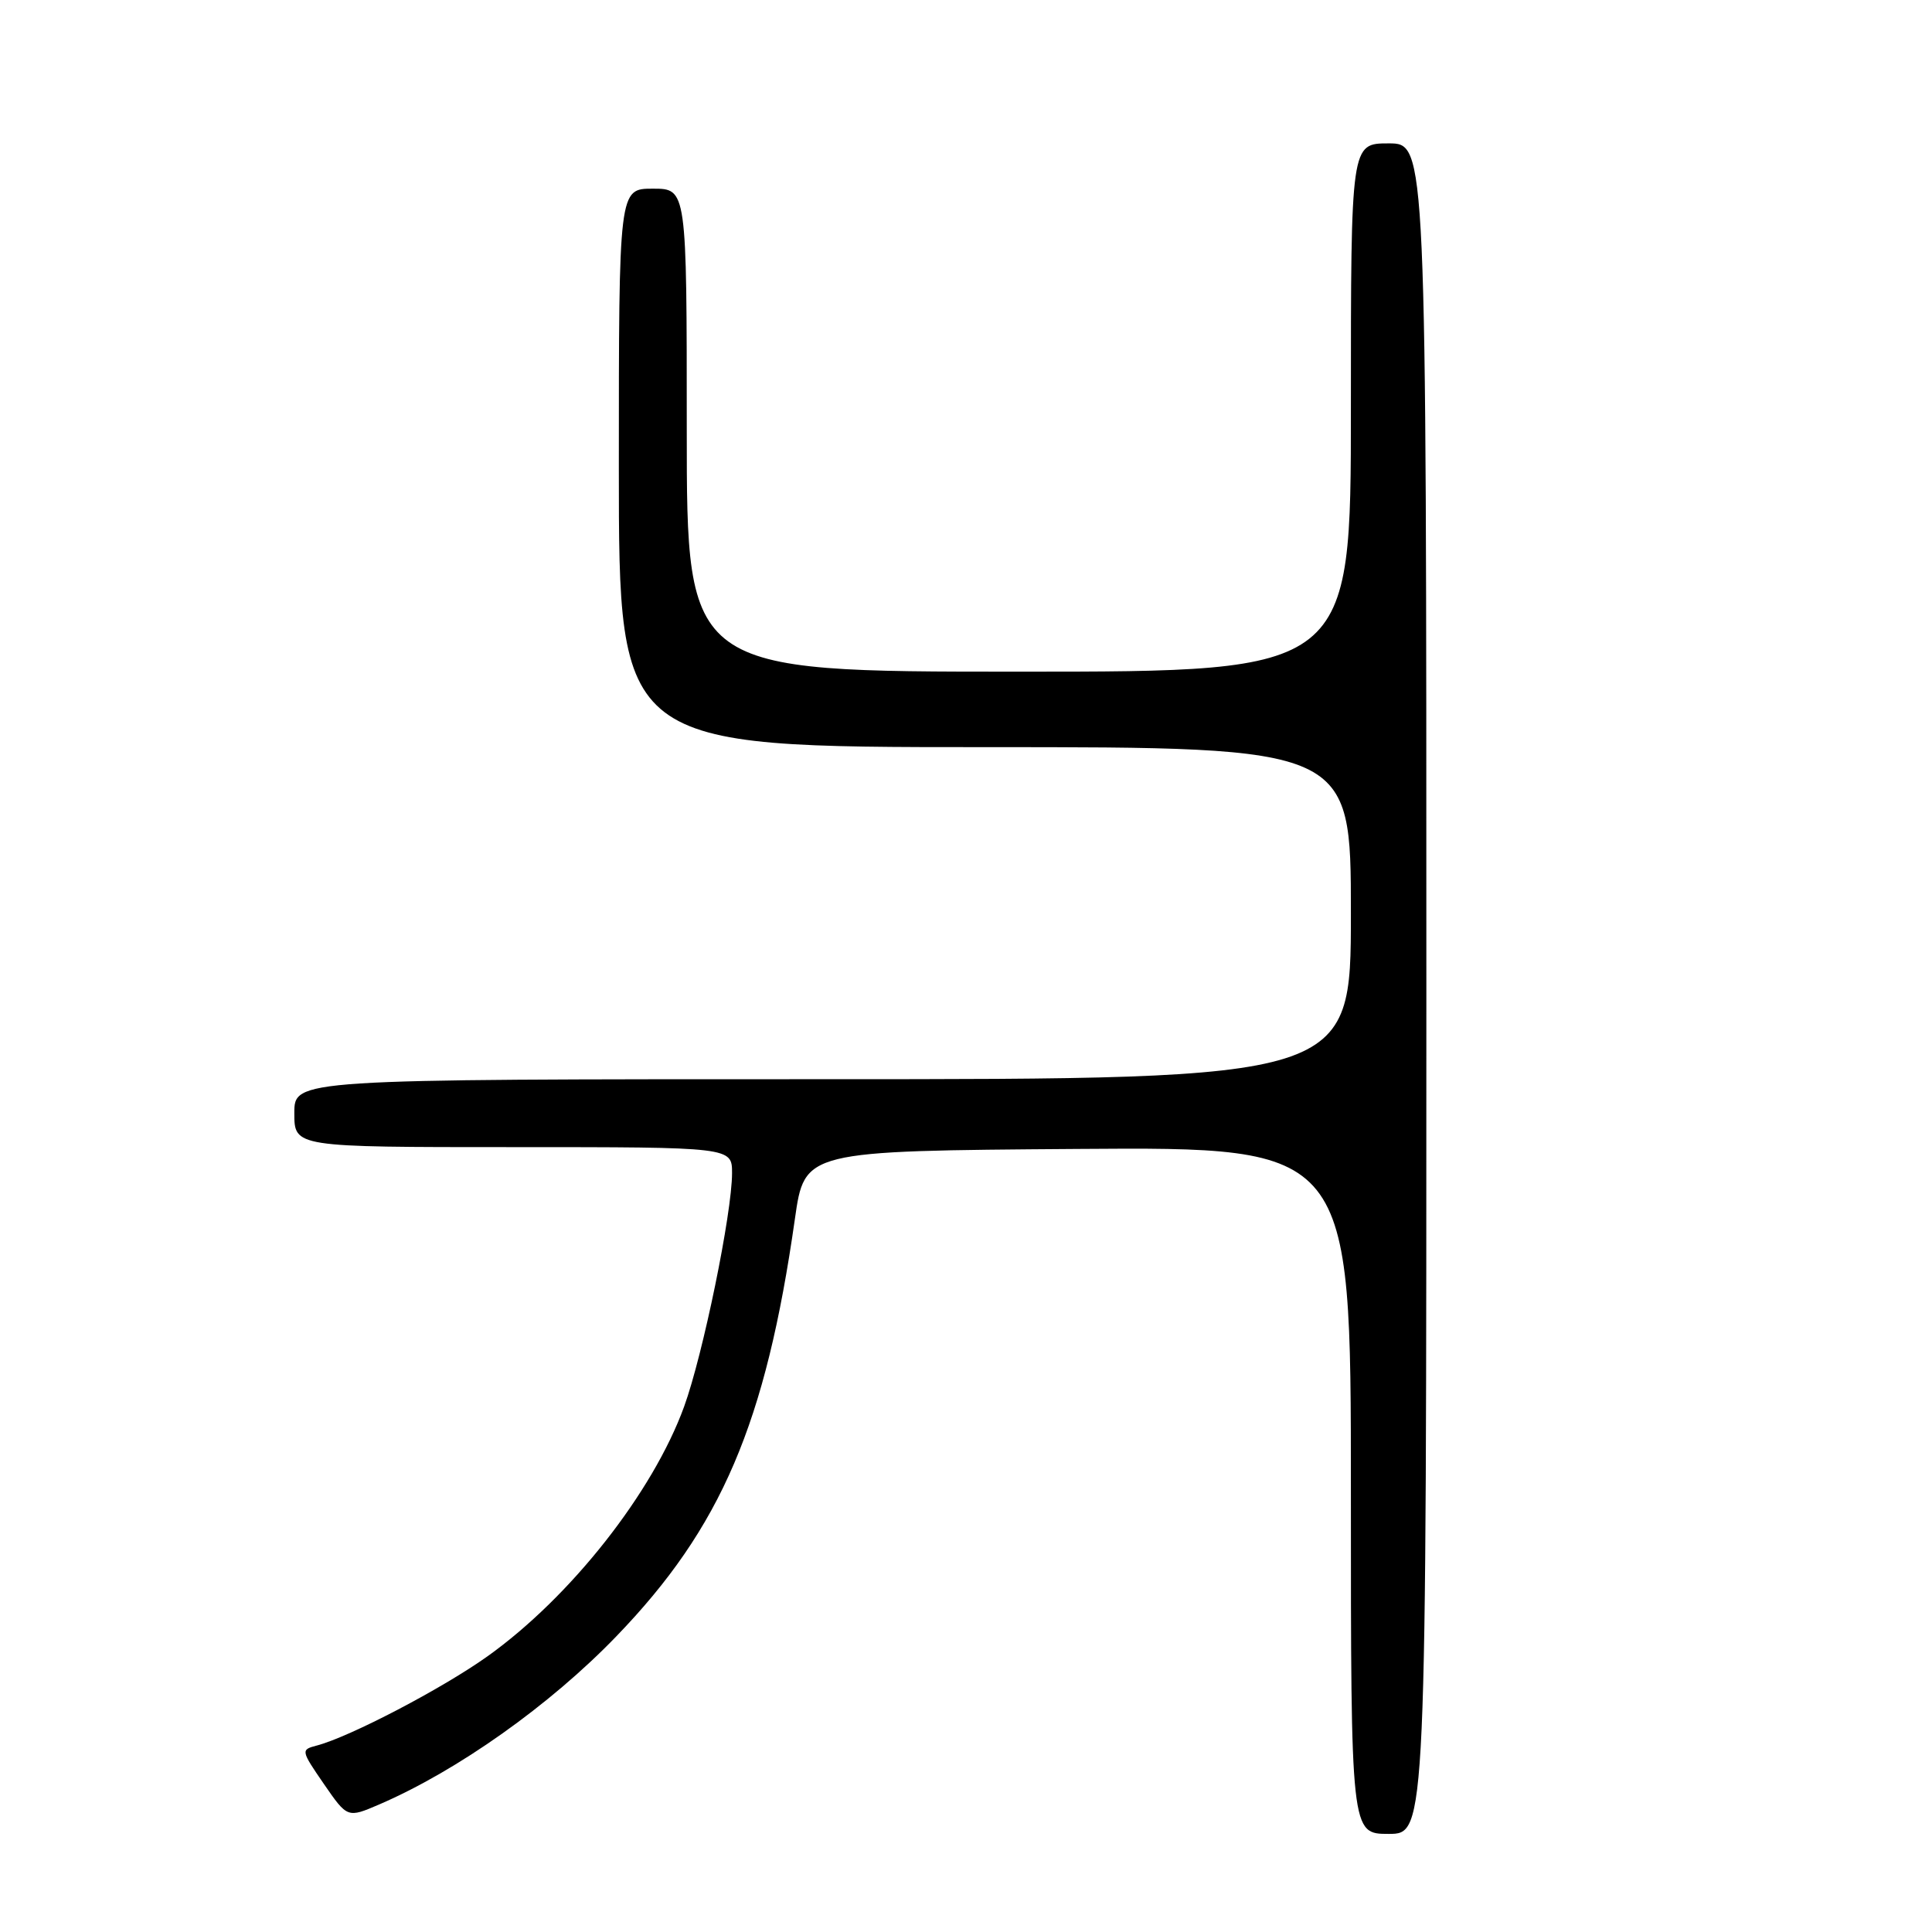 <?xml version="1.0" encoding="UTF-8" standalone="no"?>
<!DOCTYPE svg PUBLIC "-//W3C//DTD SVG 1.1//EN" "http://www.w3.org/Graphics/SVG/1.1/DTD/svg11.dtd" >
<svg xmlns="http://www.w3.org/2000/svg" xmlns:xlink="http://www.w3.org/1999/xlink" version="1.1" viewBox="0 0 256 256">
 <g >
 <path fill="currentColor"
d=" M 189.00 131.00 C 189.00 19.00 189.00 19.00 184.00 19.00 C 179.00 19.00 179.00 19.00 179.00 54.00 C 179.00 89.00 179.00 89.00 135.00 89.00 C 91.00 89.00 91.00 89.00 91.00 57.00 C 91.00 25.00 91.00 25.00 86.50 25.00 C 82.00 25.00 82.00 25.00 82.00 62.00 C 82.00 99.00 82.00 99.00 130.50 99.00 C 179.00 99.00 179.00 99.00 179.00 121.00 C 179.00 143.00 179.00 143.00 109.00 143.00 C 39.00 143.00 39.00 143.00 39.00 147.50 C 39.00 152.00 39.00 152.00 68.00 152.00 C 97.00 152.00 97.00 152.00 97.00 155.45 C 97.00 160.74 93.15 179.50 90.65 186.38 C 86.52 197.75 75.62 211.60 64.61 219.46 C 58.61 223.74 46.33 230.16 41.95 231.30 C 39.85 231.85 39.87 231.95 42.92 236.39 C 46.04 240.91 46.04 240.91 50.27 239.09 C 60.63 234.62 72.85 225.96 81.65 216.84 C 95.58 202.41 101.47 188.64 105.33 161.50 C 106.61 152.50 106.61 152.50 142.80 152.24 C 179.00 151.98 179.00 151.98 179.00 197.49 C 179.00 243.00 179.00 243.00 184.00 243.00 C 189.00 243.00 189.00 243.00 189.00 131.00 Z "/>
</g>
</svg>
